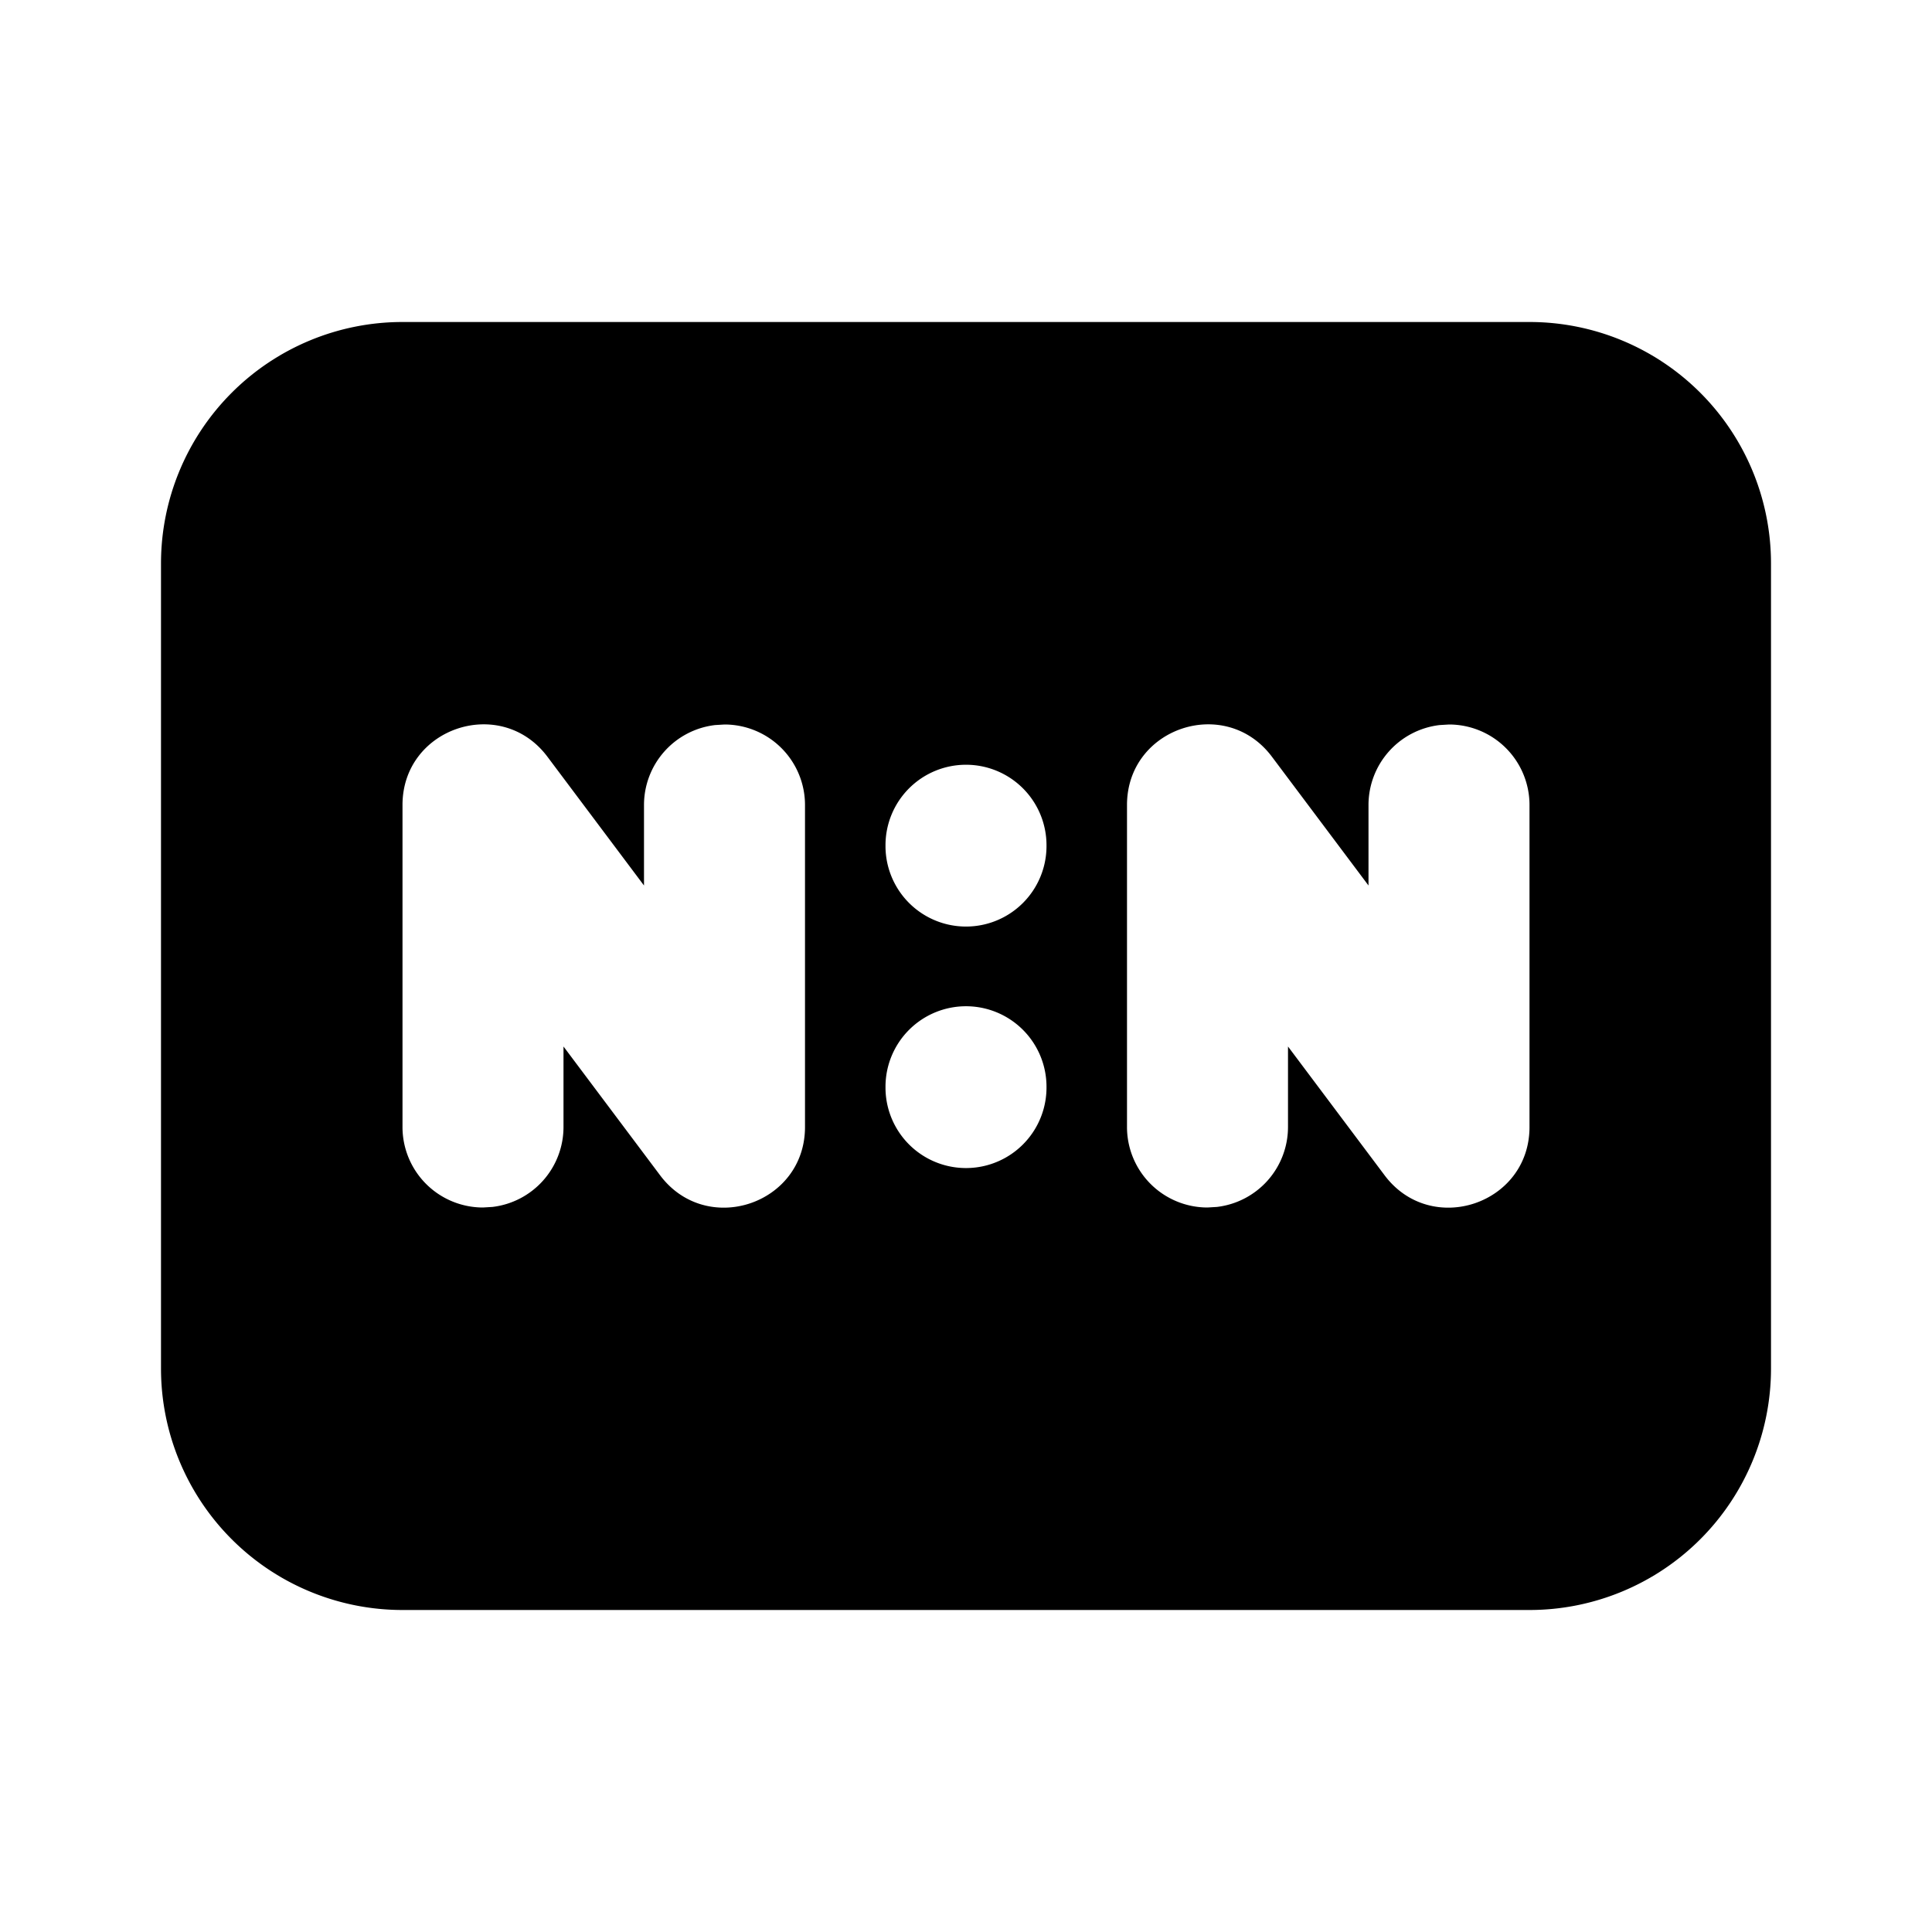 <svg xmlns="http://www.w3.org/2000/svg" fill="currentColor" viewBox="0 0 24 24" width="20" height="20"><path d="M19 4a3 3 0 013 3v10a3 3 0 01-3 3H5a3 3 0 01-3-3V7a3 3 0 013-3zm-3.2 5.4c-.577-.769-1.8-.361-1.8.6v4a1 1 0 001 1l.117-.007A1 1 0 0016 14v-1l1.2 1.6c.577.769 1.8.361 1.8-.6v-4a1 1 0 00-1-1l-.117.007A1 1 0 0017 10v1zm-9 0C6.223 8.631 5 9.039 5 10v4a1 1 0 001 1l.117-.007A1 1 0 007 14v-1l1.2 1.6c.577.769 1.8.361 1.8-.6v-4a1 1 0 00-1-1l-.117.007A1 1 0 008 10v1zm5.2 3.1a1 1 0 00-1 1v.01a1 1 0 002 0v-.01a1 1 0 00-1-1m0-3a1 1 0 00-1 1v.01a1 1 0 002 0v-.01a1 1 0 00-1-1"/></svg>